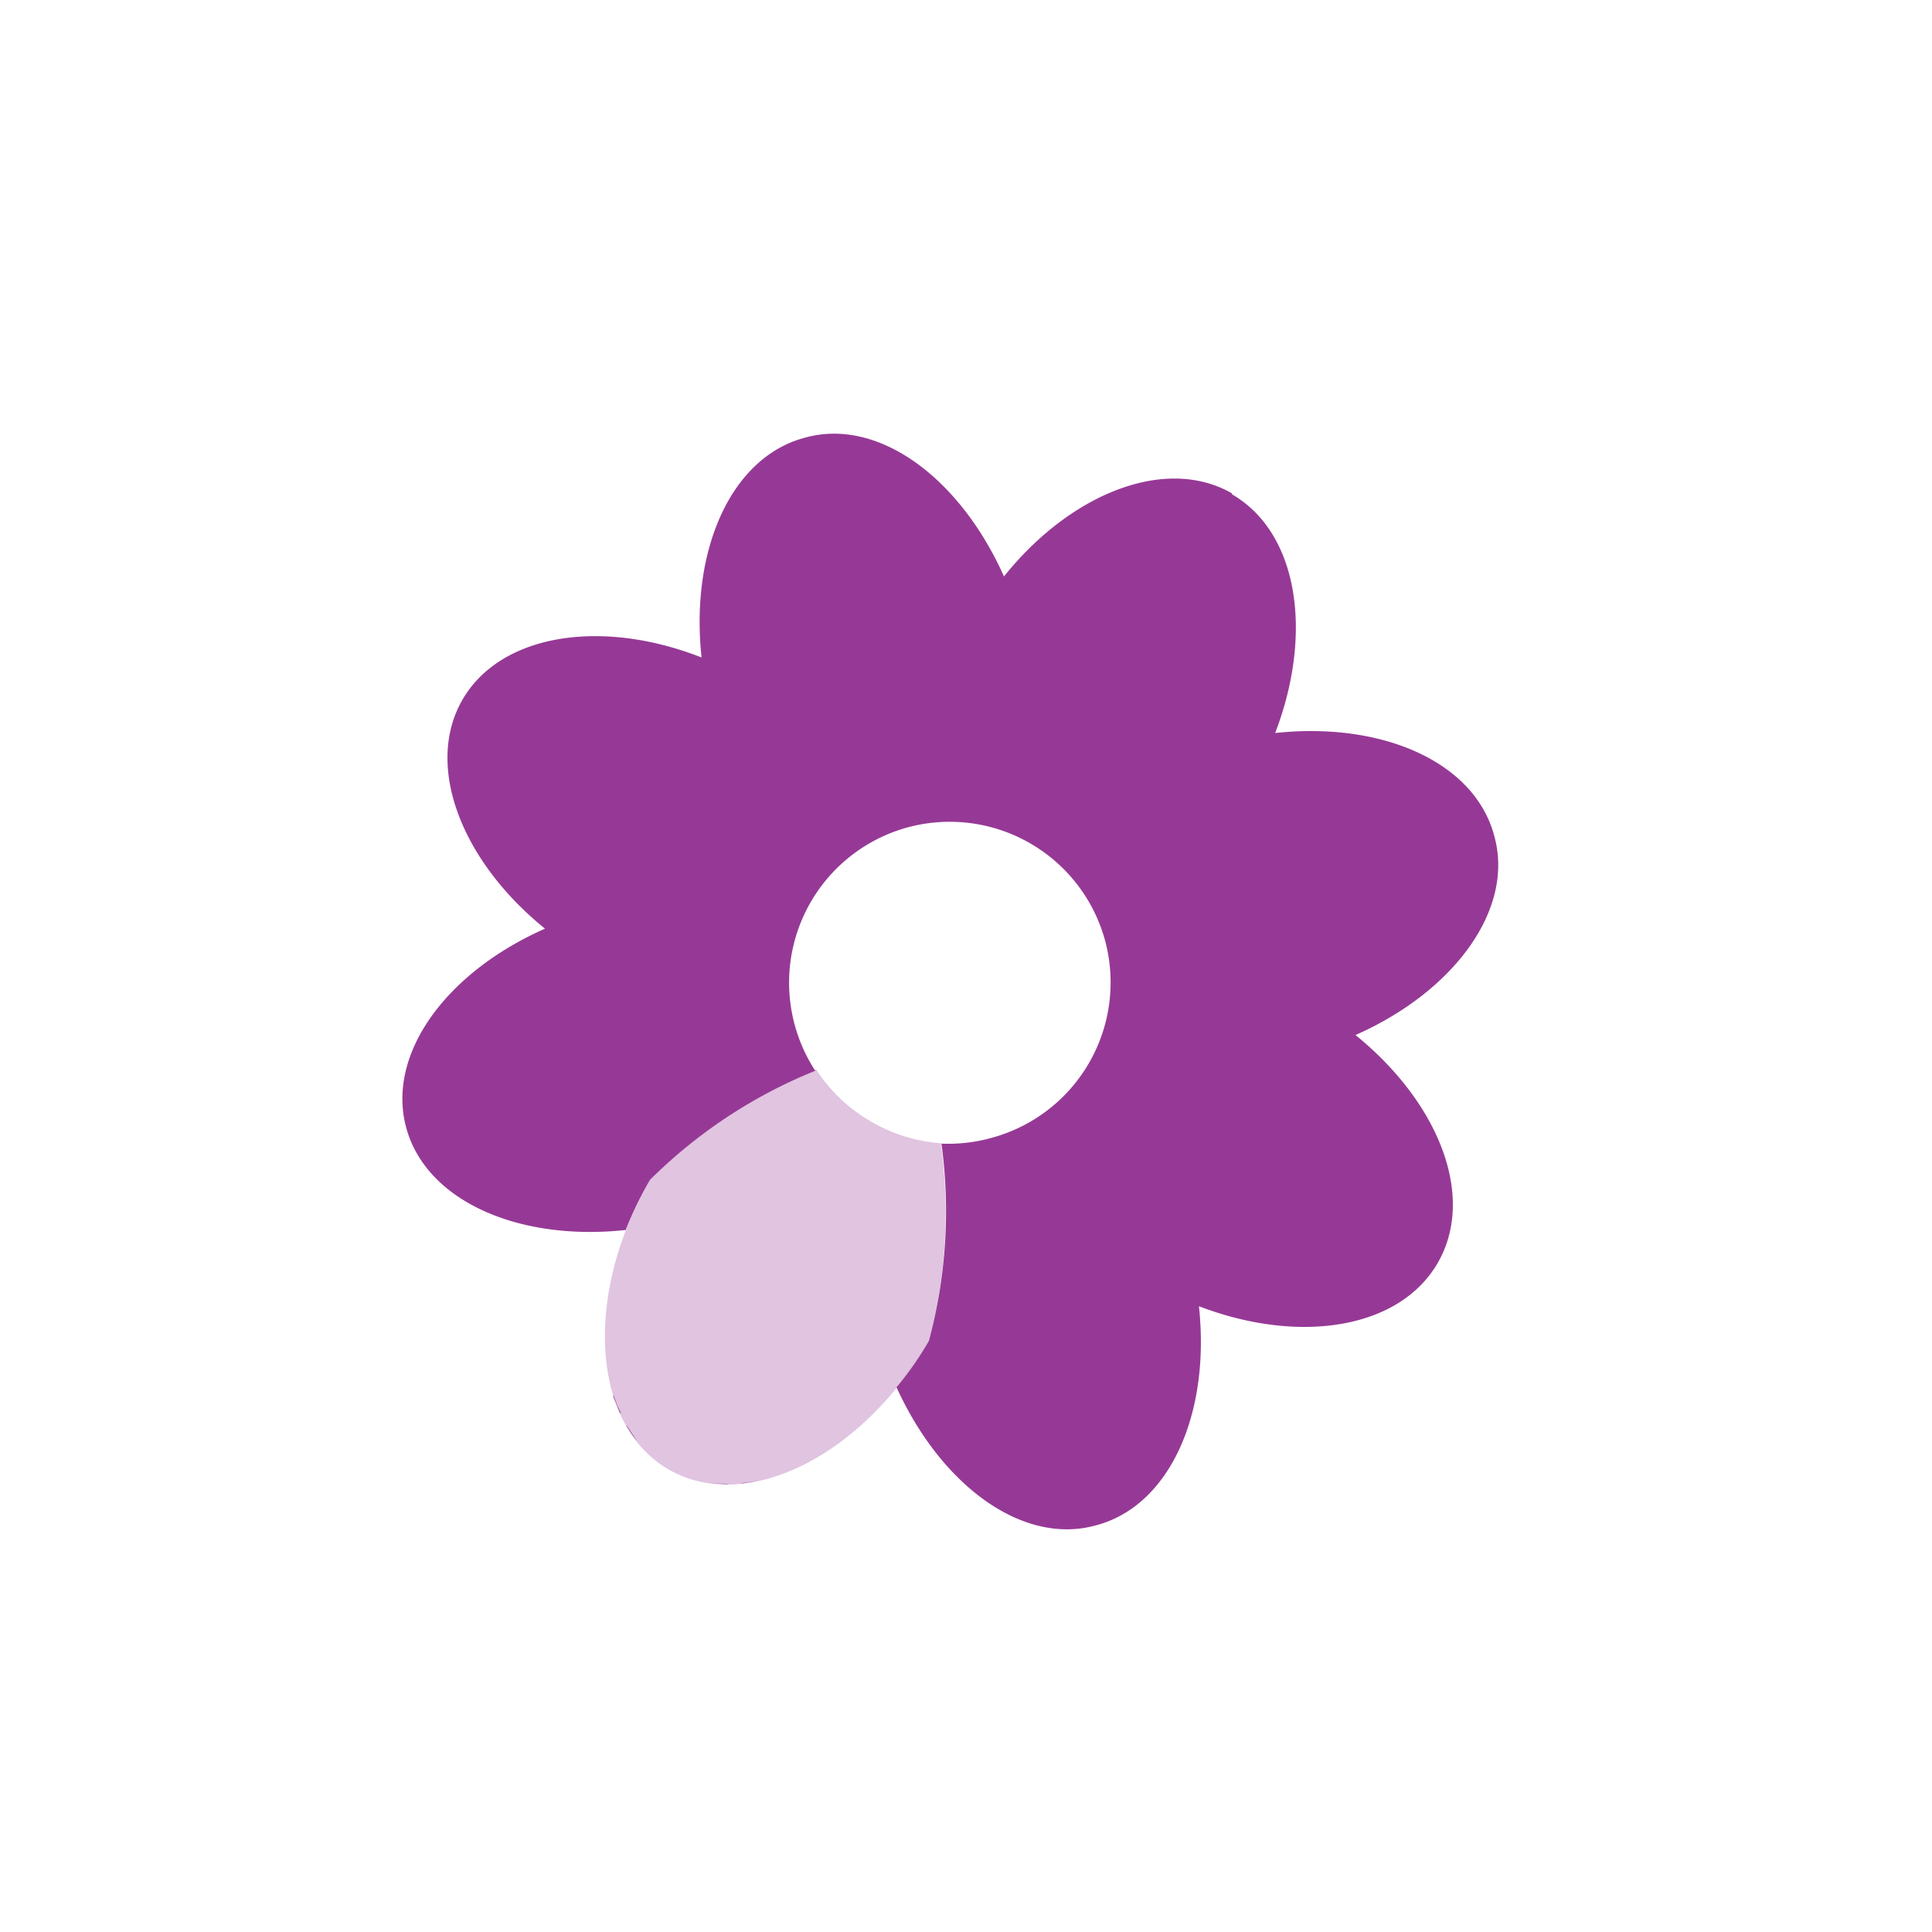 <svg xmlns="http://www.w3.org/2000/svg" width="24" height="24"><defs><style id="current-color-scheme">.ColorScheme-Text{color:#963996}</style></defs><g id="layer12"><path class="ColorScheme-Text" d="M8 1C7.05 1 6.26 2 6.06 3.31c-1.09-.79-2.34-.93-3-.26-.68.67-.54 1.93.25 3.01C1.98 6.26 1 7.06 1 8s.98 1.74 2.31 1.95c-.79 1.08-.93 2.33-.26 3 .67.67 1.92.53 3-.26A4.43 4.43 0 0 1 6 12 6.2 6.2 0 0 1 7.1 9.8a2 2 0 0 1-.51-.37 2 2 0 0 1 0-2.83 2 2 0 0 1 2.82 0 2 2 0 0 1 0 2.83 2 2 0 0 1-.5.37A6.2 6.2 0 0 1 10 12c0 .24-.02.47-.06.7 1.09.78 2.34.92 3 .25.68-.67.54-1.92-.25-3 1.32-.21 2.3-1 2.3-1.95s-.98-1.73-2.3-1.94c.79-1.08.93-2.34.26-3-.67-.68-1.92-.54-3 .25-.21-1.32-1-2.3-1.95-2.3zm1.72 12.52l-.04.1.04-.1zm-2.77 1.02v.02l.17.13h.02c-.07-.04-.13-.09-.2-.15zm2.09.02l-.18.14.02-.01.16-.13zm-1.77.23h.01l.2.1a1.54 1.54 0 0 1-.21-.1zm1.46 0l-.2.1.19-.1h.01z" transform="rotate(30 2.08 17.2)" fill="currentColor"/><path class="ColorScheme-Text" d="M7.1 9.78A6.2 6.2 0 0 0 6 12c0 1.67.9 3 2 3s2-1.33 2-3A6.2 6.2 0 0 0 8.9 9.8 2 2 0 0 1 8 10a2 2 0 0 1-.9-.22z" transform="rotate(30 2.08 17.2)" fill="currentColor" opacity=".3"/></g></svg>
